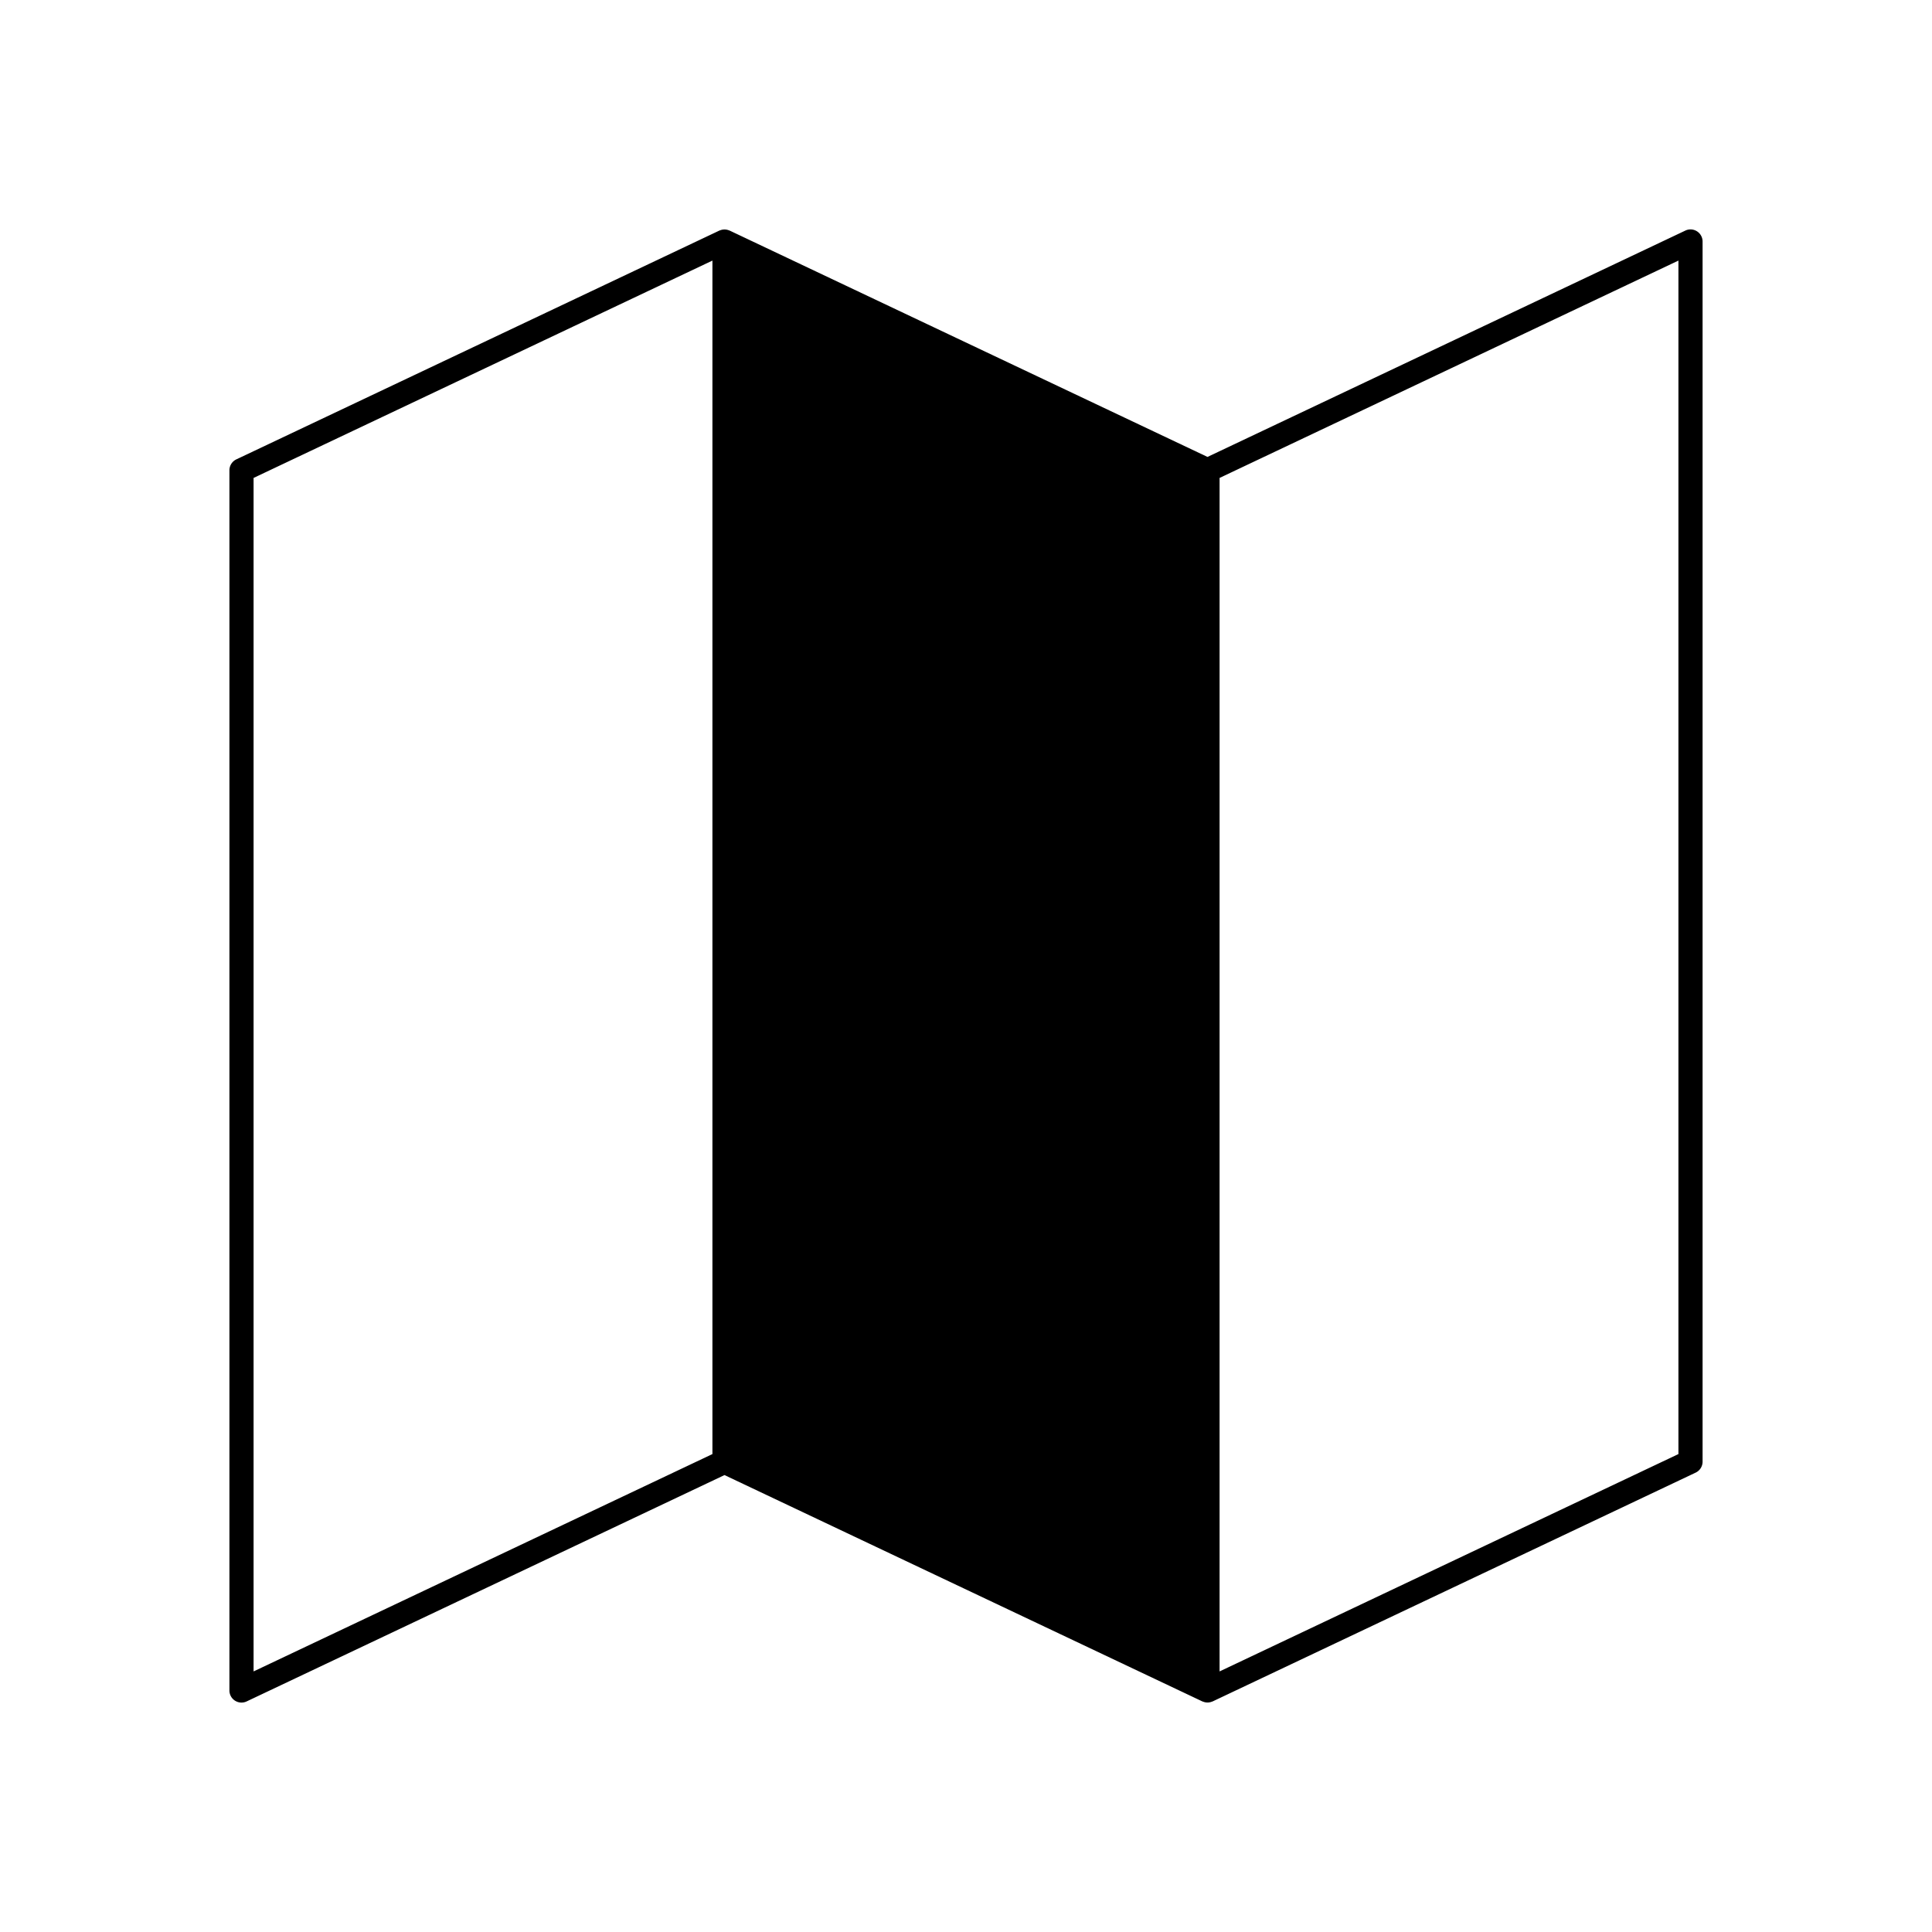 <svg xmlns="http://www.w3.org/2000/svg" viewBox="0 0 320 320">
  <title>_.support.map</title>
  <g id="console">
    <path d="M281.069,38.31a1.992,1.992,0,0,0-1.925-.117L200,75.681l-79.144-37.489c-.04-.019-.083-.024-.123-.04a1.951,1.951,0,0,0-.247-.081A2.01,2.01,0,0,0,120,38.01a1.959,1.959,0,0,0-.733.142c-.041.016-.084.021-.123.04l-80,37.895A2.002,2.002,0,0,0,38,77.894V280a2,2,0,0,0,2.856,1.807L120,244.318l79.144,37.489c.04.019.083.024.123.04a1.983,1.983,0,0,0,.733.142,1.952,1.952,0,0,0,.733-.142c.041-.016.083-.021.123-.04l80-37.895A2.003,2.003,0,0,0,282,242.106V40A1.993,1.993,0,0,0,281.069,38.31ZM118,43.16V240.84l-76,36V79.16ZM278,240.84l-76,36V79.16l76-36Z" class="fill"/>
  </g>
</svg>

